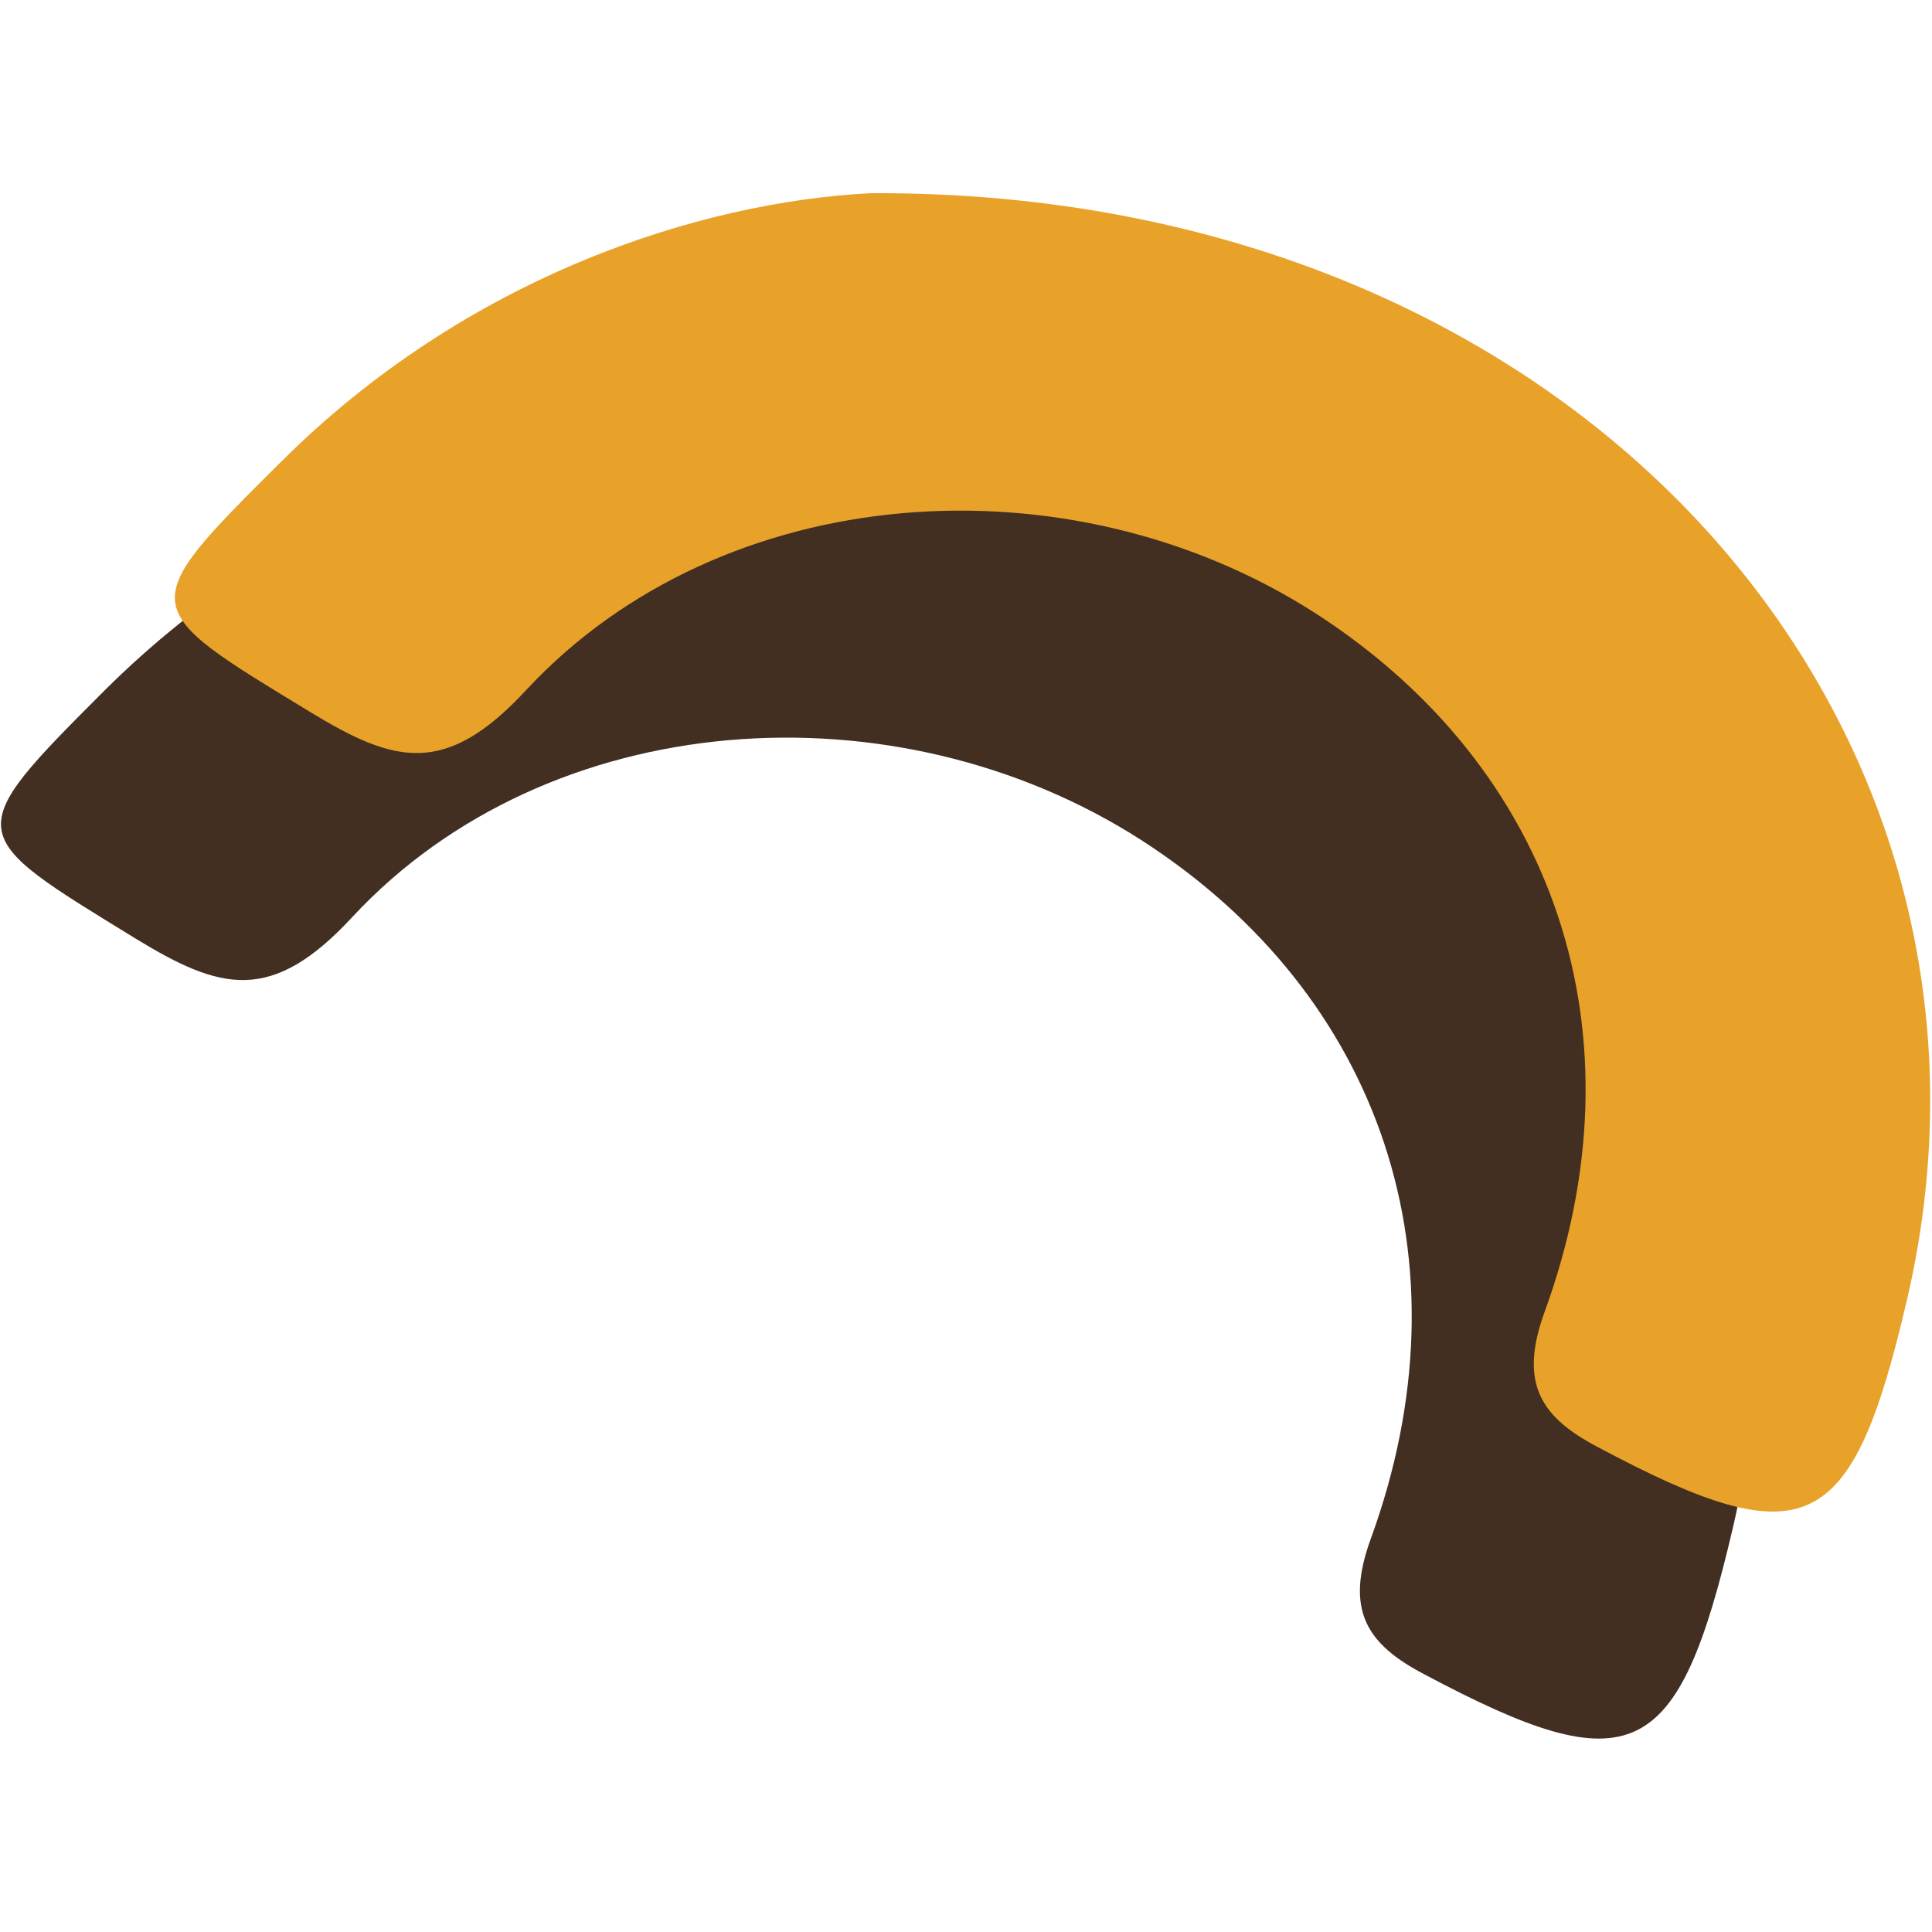 <?xml version="1.0" encoding="utf-8"?>
<!-- Generator: Adobe Illustrator 19.0.0, SVG Export Plug-In . SVG Version: 6.00 Build 0)  -->
<svg version="1.1" id="Layer_1" xmlns="http://www.w3.org/2000/svg" xmlns:xlink="http://www.w3.org/1999/xlink" x="0px" y="0px"
	 viewBox="0 0 200 200" style="enable-background:new 0 0 200 200;" xml:space="preserve">
<style type="text/css">
	.st0{fill:#422F21;}
	.st1{fill:#E8A229;}
</style>
<g id="XMLID_2_">
	<path id="XMLID_4_" class="st0" d="M72.1,43.5c73.7-0.4,121.2,55.1,107.3,114.6c-5.7,24.4-10.4,26.7-32,15.2
		c-5.9-3.1-8.2-6.6-5.5-14c10.5-28.8,1.1-56.3-23.7-72.3c-25.5-16.4-61.4-13.9-81.7,7.9c-8.4,9.1-13.7,7.6-22.4,2.3
		c-17.9-11-18.3-10.7-3.1-25.9C30.5,52,54.6,44.4,72.1,43.5z"/>
	<path id="XMLID_3_" class="st1" d="M90.1,20c73.7-0.4,121.2,55.1,107.3,114.6c-5.7,24.4-10.4,26.7-32,15.2c-5.9-3.1-8.2-6.6-5.5-14
		c10.5-28.8,1.1-56.3-23.7-72.3c-25.5-16.4-61.4-13.9-81.7,7.9c-8.4,9.1-13.7,7.6-22.4,2.3C14.2,62.8,13.8,63,29,47.9
		C48.4,28.5,72.6,20.9,90.1,20z"/>
</g>
</svg>
